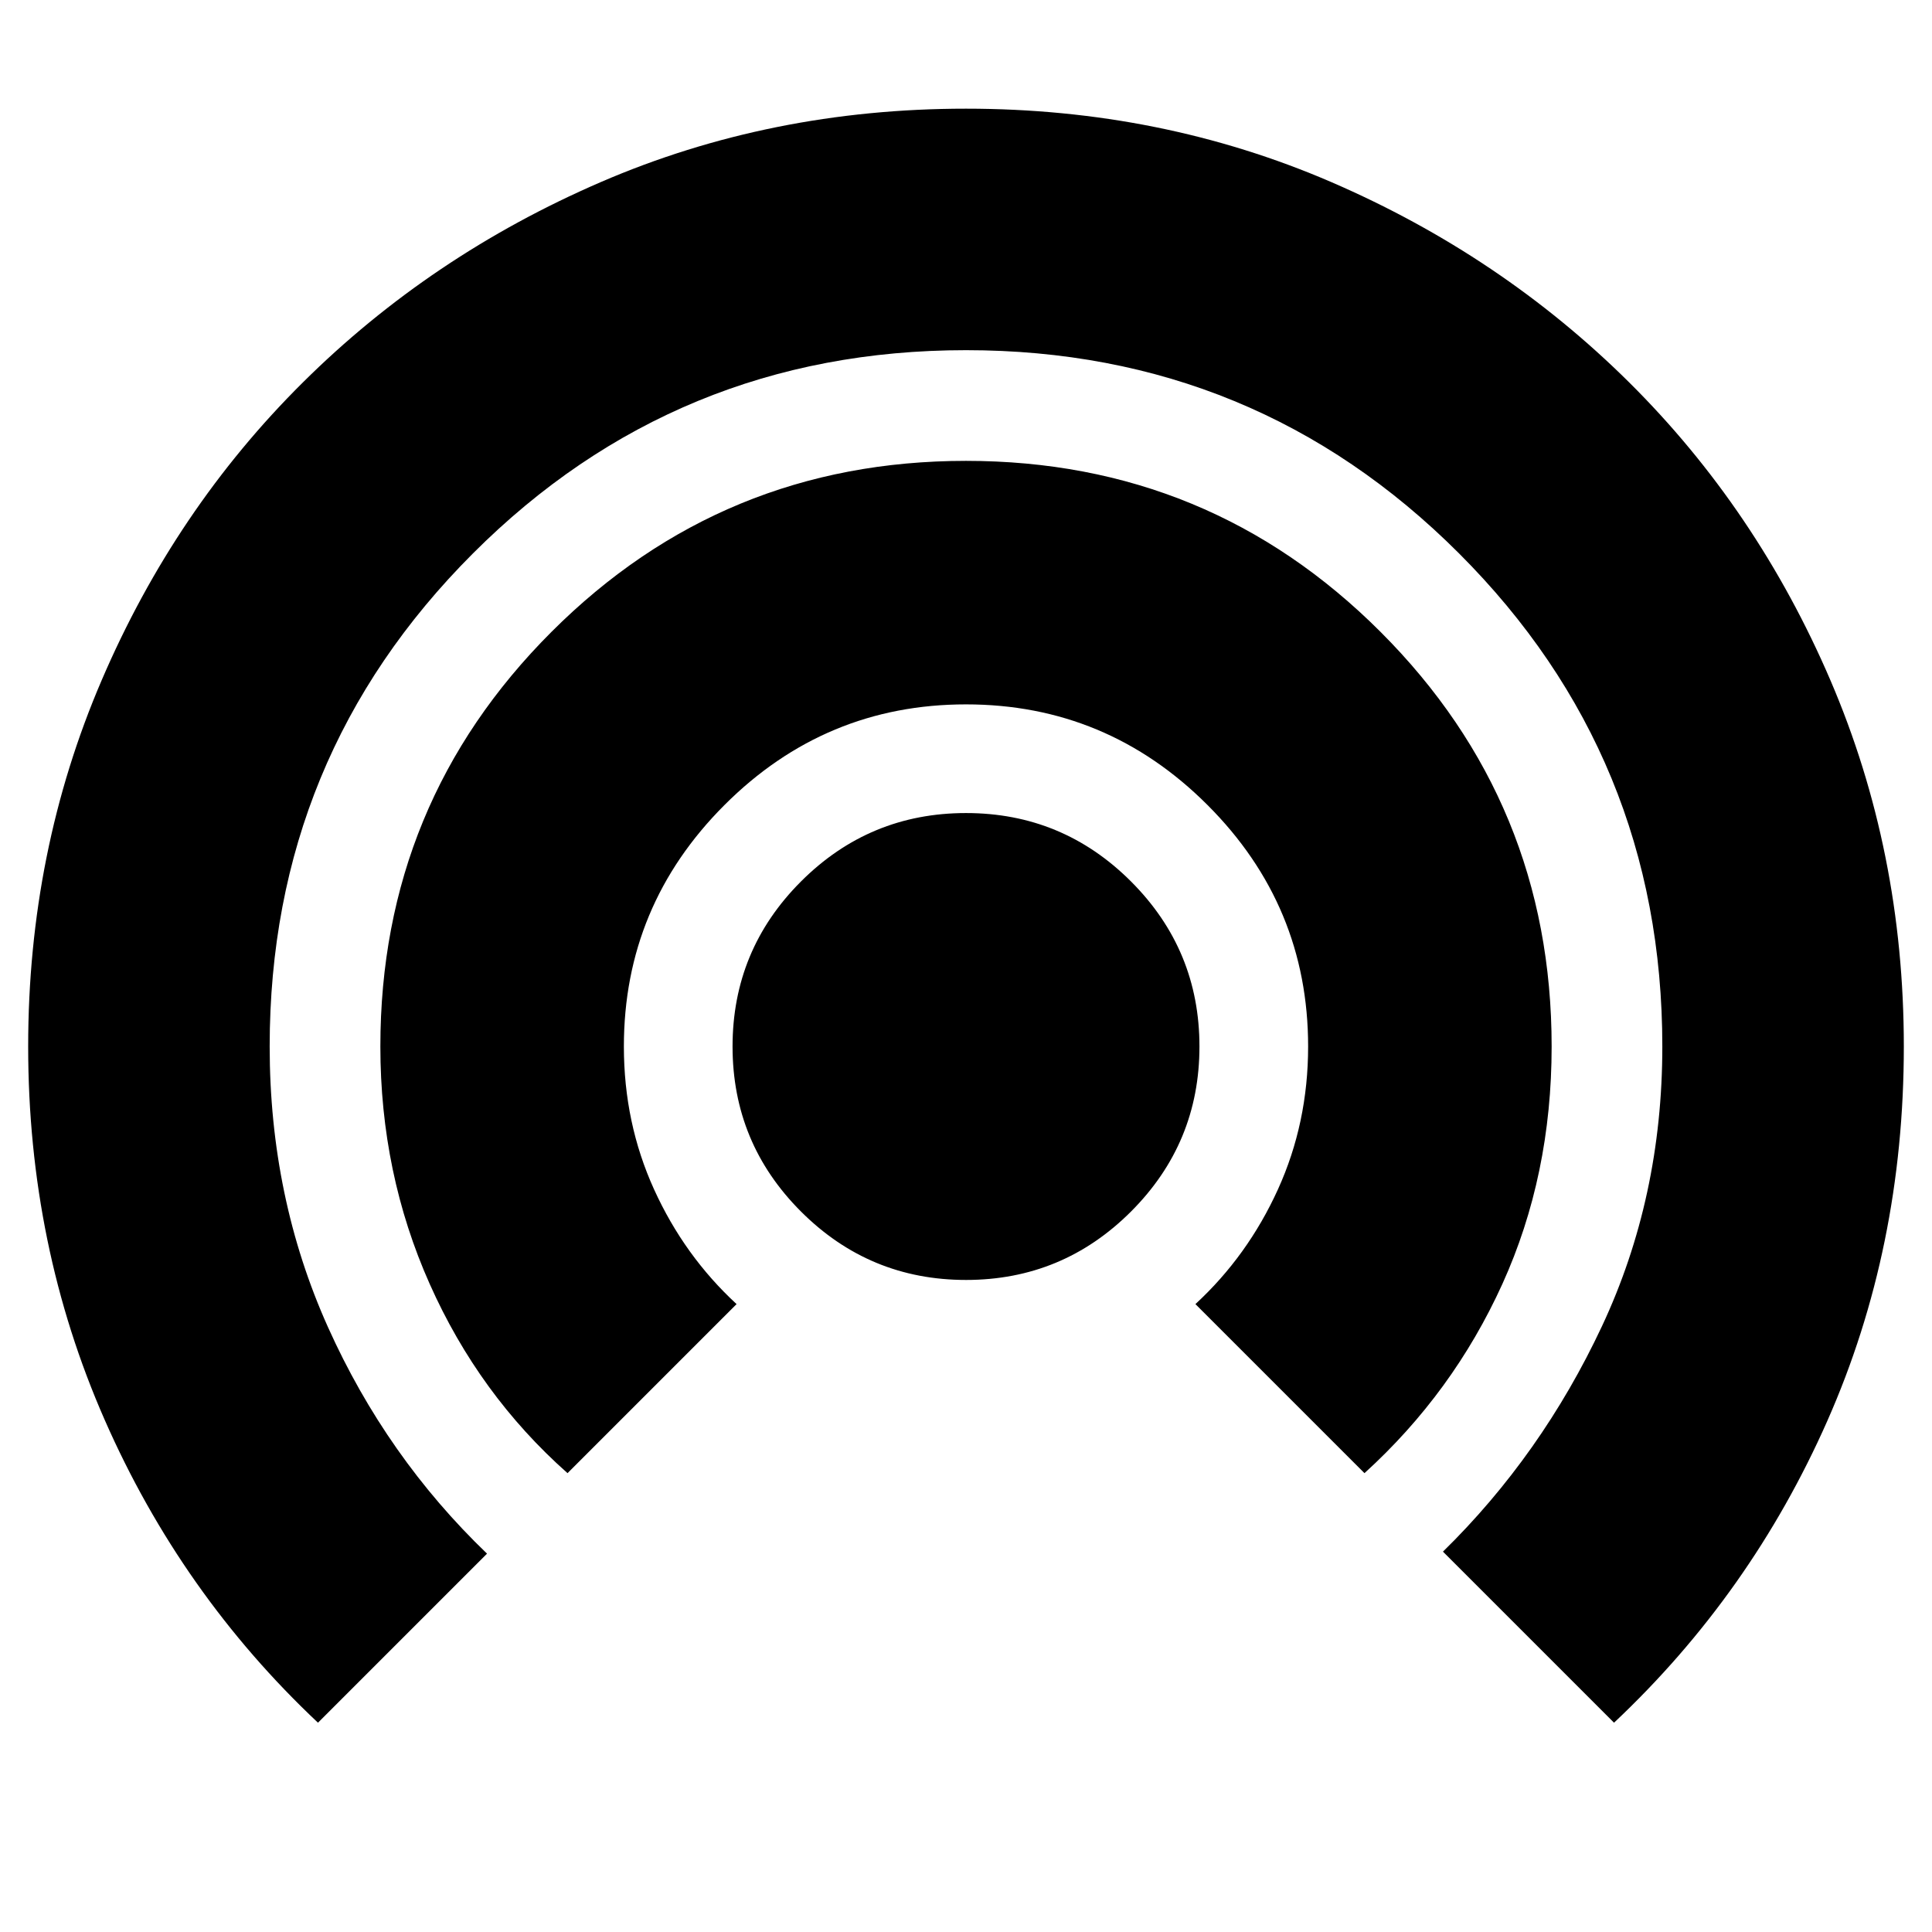 <svg xmlns="http://www.w3.org/2000/svg" height="24" width="24"><path d="M12 15.9q-1.2 0-2.05-.85Q9.1 14.2 9.1 13q0-1.2.85-2.05.85-.85 2.05-.85 1.2 0 2.05.85.85.85.85 2.05 0 1.2-.85 2.05-.85.85-2.05.85Zm-4.95 2.4q-1.1-.975-1.712-2.35-.613-1.375-.613-2.95 0-3.025 2.125-5.15Q8.975 5.725 12 5.725q3.025 0 5.15 2.125 2.125 2.125 2.125 5.15 0 1.6-.612 2.95-.613 1.35-1.713 2.35l-2.1-2.1q.65-.6 1.025-1.425.375-.825.375-1.775 0-1.75-1.25-3t-3-1.25q-1.75 0-3 1.25t-1.25 3q0 .95.375 1.775T9.15 16.2Zm-3.1 3.1q-1.7-1.6-2.65-3.763Q.35 15.475.35 13q0-2.425.913-4.55.912-2.125 2.5-3.7 1.587-1.575 3.7-2.488Q9.575 1.35 12 1.35t4.538.912q2.112.913 3.7 2.488 1.587 1.575 2.5 3.7.912 2.125.912 4.55 0 2.5-.95 4.65-.95 2.15-2.65 3.75l-2.125-2.125q1.225-1.2 1.975-2.8.75-1.6.75-3.475 0-3.6-2.525-6.125T12 4.35q-3.6 0-6.125 2.525T3.35 13q0 1.875.725 3.488Q4.8 18.1 6.05 19.3Z"/></svg>